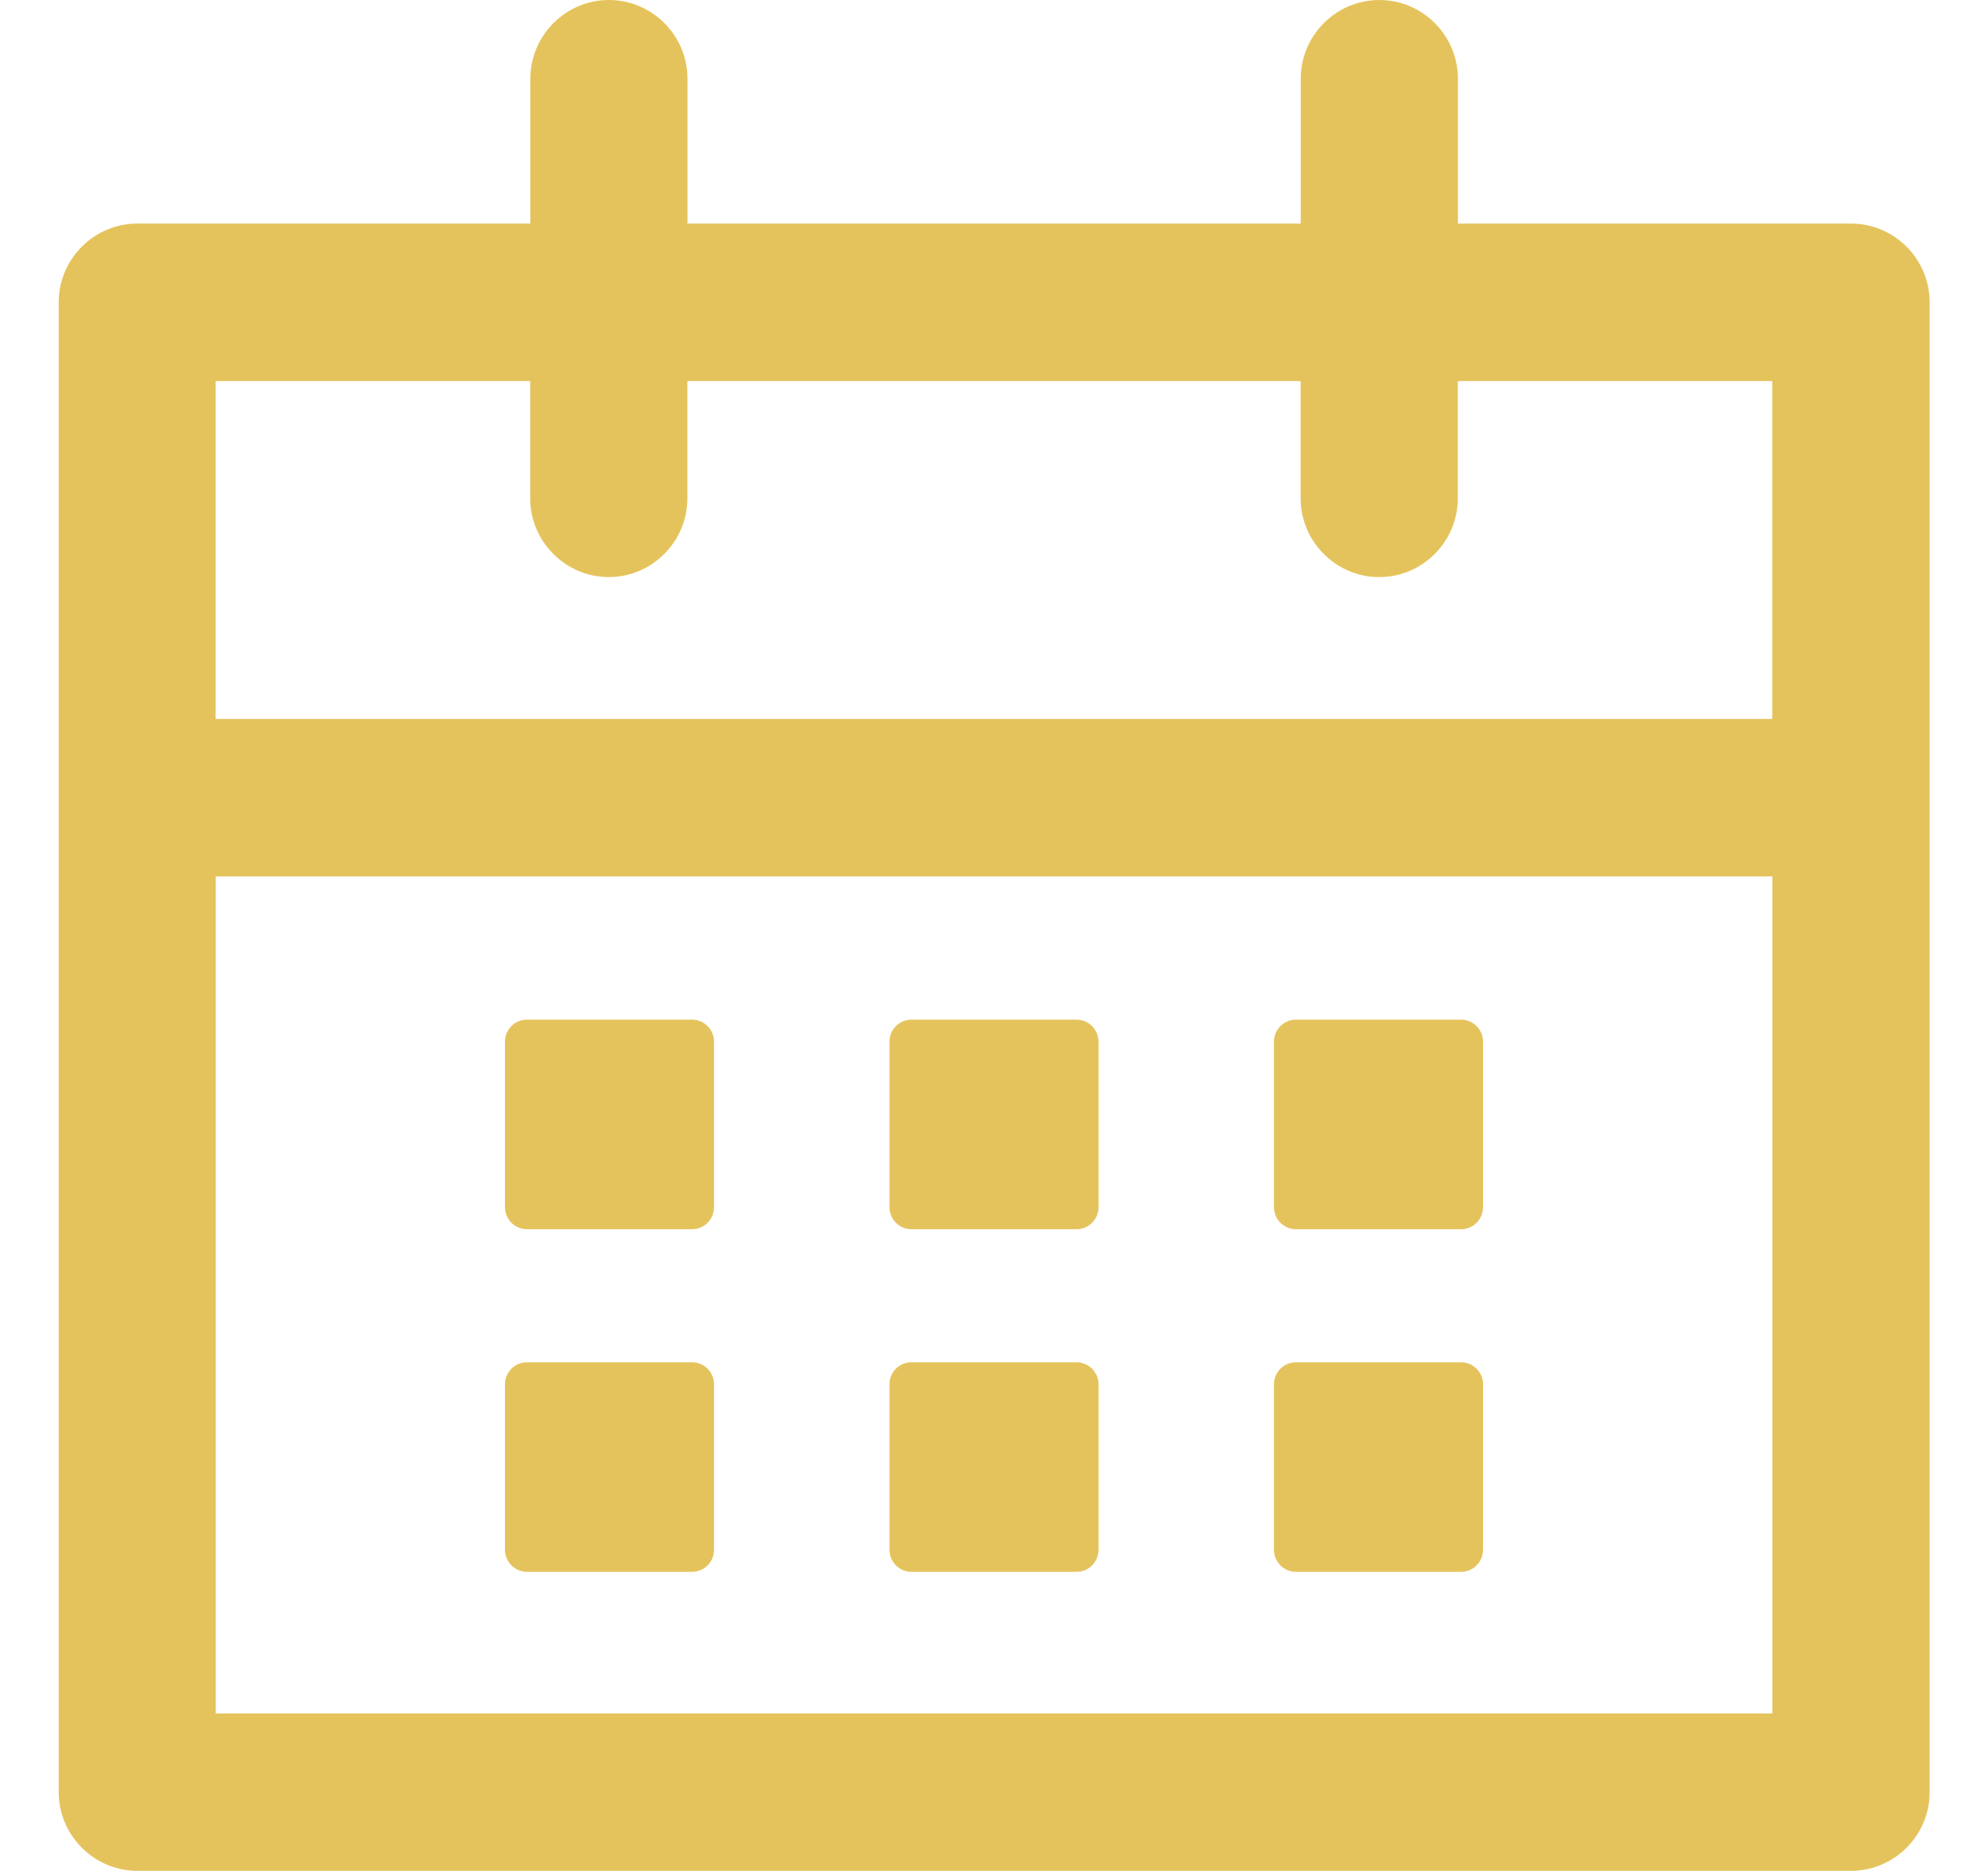<svg fill="none" height="16" viewBox="0 0 17 16" width="17" xmlns="http://www.w3.org/2000/svg" xmlns:xlink="http://www.w3.org/1999/xlink"><clipPath id="a"><path d="m.5 0h16v16h-16z"/></clipPath><g clip-path="url(#a)" fill="#e5c35c"><path d="m15.828 1.912h-3.361v-1.239c0-.37-.302-.673-.672-.673-.37 0-.672.303-.672.673v1.239h-5.244v-1.239c0-.37-.303-.673-.672-.673s-.672.303-.672.673v1.239h-3.361c-.37 0-.672.303-.672.673v12.741c0 .37.303.673.672.673h14.655c.37 0 .672-.303.672-.673v-12.741c0-.37-.302-.673-.672-.673zm-11.294 1.347v1.003c0 .37.303.673.672.673s.672-.303.672-.673v-1.003h5.244v1.003c0 .37.303.673.672.673.37 0 .672-.303.672-.673v-1.003h2.689v2.889h-13.311v-2.889zm-2.689 11.394v-7.158h13.311v7.158z"/><path d="m5.918 8.72h-1.412c-.104 0-.188.084-.188.189v1.414c0 .104.084.189.188.189h1.412c.104 0 .188-.084.188-.189v-1.414c0-.104-.084-.189-.188-.189z"/><path d="m9.206 8.72h-1.412c-.104 0-.188.084-.188.189v1.414c0 .104.084.189.188.189h1.412c.104 0 .188-.084.188-.189v-1.414c0-.104-.084-.189-.188-.189z"/><path d="m12.494 8.72h-1.412c-.104 0-.188.084-.188.189v1.414c0 .104.084.189.188.189h1.412c.104 0 .188-.084.188-.189v-1.414c0-.104-.084-.189-.188-.189z"/><path d="m5.918 11.65h-1.412c-.104 0-.188.084-.188.189v1.414c0 .104.084.189.188.189h1.412c.104 0 .188-.084.188-.189v-1.414c0-.104-.084-.189-.188-.189z"/><path d="m9.206 11.65h-1.412c-.104 0-.188.084-.188.189v1.414c0 .104.084.189.188.189h1.412c.104 0 .188-.084.188-.189v-1.414c0-.104-.084-.189-.188-.189z"/><path d="m12.494 11.65h-1.412c-.104 0-.188.084-.188.189v1.414c0 .104.084.189.188.189h1.412c.104 0 .188-.084.188-.189v-1.414c0-.104-.084-.189-.188-.189z"/></g></svg>